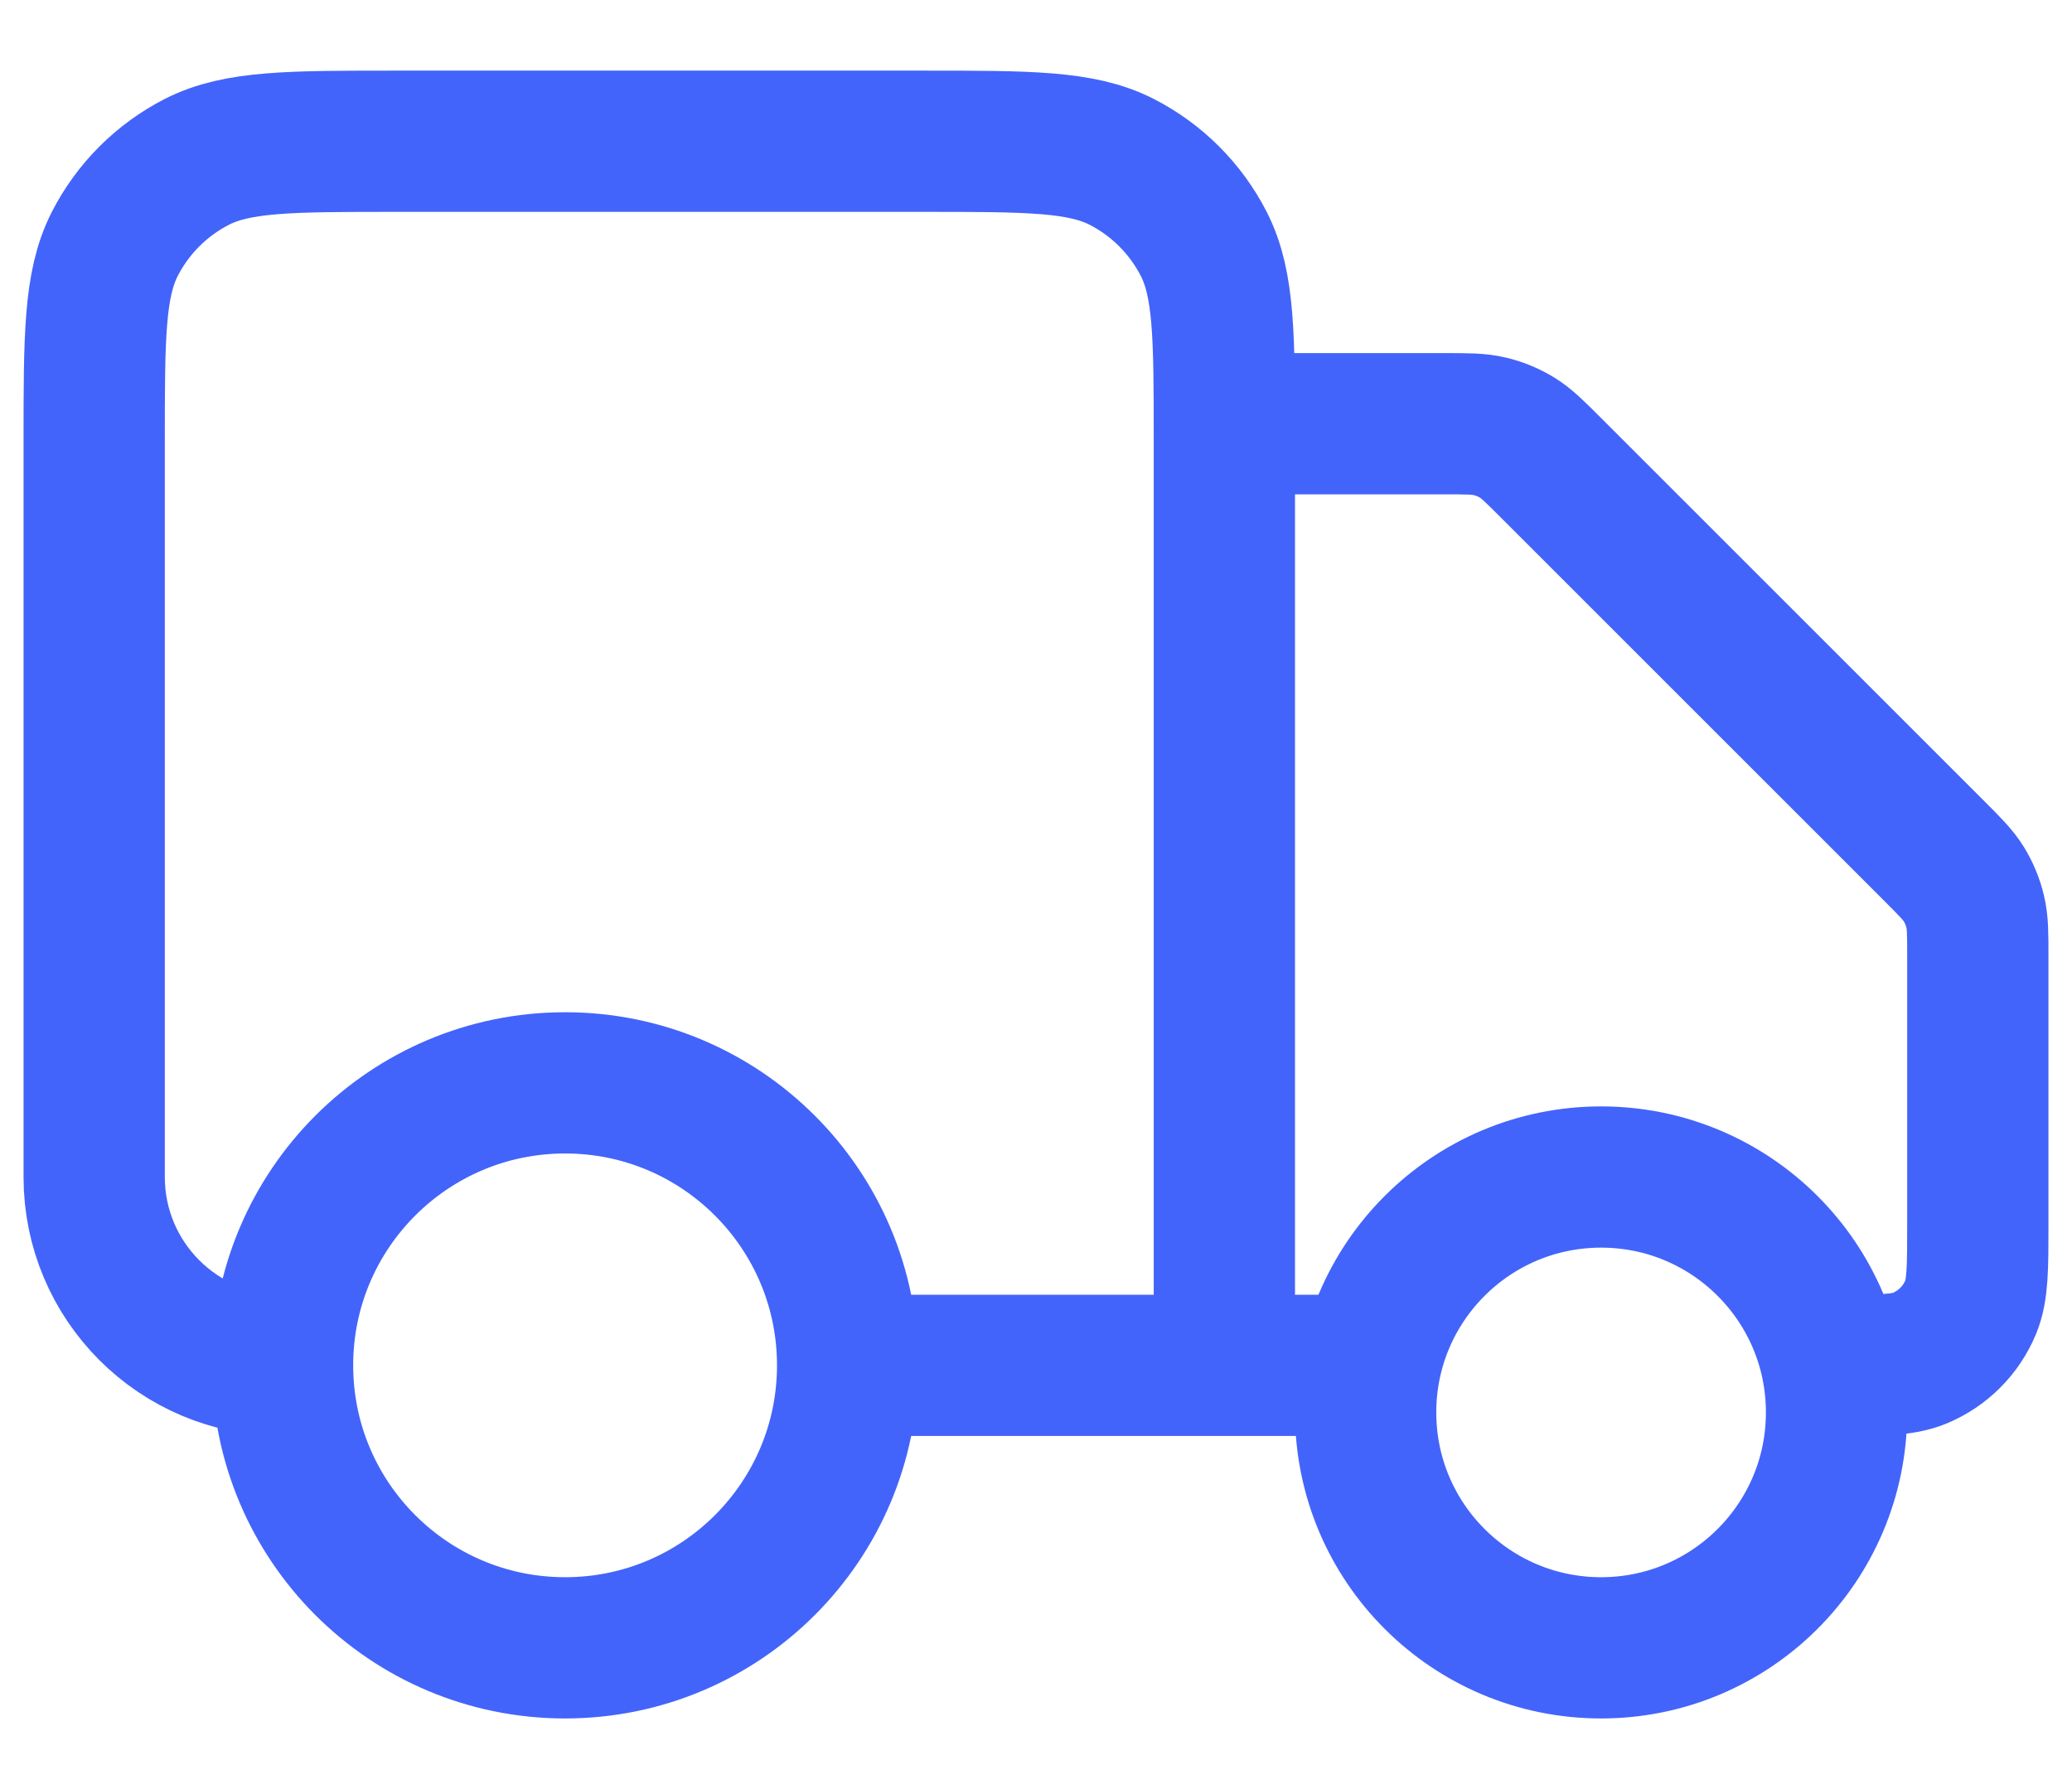 <svg width="22" height="19" viewBox="0 0 22 19" fill="none" xmlns="http://www.w3.org/2000/svg">
<path d="M13 4.5H15.337C15.582 4.5 15.704 4.5 15.819 4.528C15.921 4.552 16.019 4.593 16.108 4.647C16.209 4.709 16.296 4.796 16.469 4.969L20.531 9.031C20.704 9.204 20.791 9.291 20.853 9.392C20.907 9.481 20.948 9.579 20.972 9.681C21 9.796 21 9.918 21 10.163V13C21 13.466 21 13.699 20.924 13.883C20.822 14.128 20.628 14.322 20.383 14.424C20.199 14.5 19.966 14.5 19.5 14.5M14.5 14.5H13M13 14.5V4.7C13 3.58 13 3.02 12.782 2.592C12.59 2.216 12.284 1.91 11.908 1.718C11.48 1.5 10.92 1.5 9.8 1.5H4.2C3.08 1.5 2.52 1.5 2.092 1.718C1.716 1.91 1.41 2.216 1.218 2.592C1 3.02 1 3.58 1 4.7V12.5C1 13.605 1.895 14.5 3 14.5M13 14.5H9M9 14.5C9 16.157 7.657 17.5 6 17.5C4.343 17.5 3 16.157 3 14.5M9 14.5C9 12.843 7.657 11.5 6 11.5C4.343 11.5 3 12.843 3 14.5M19.5 15C19.5 16.381 18.381 17.5 17 17.5C15.619 17.5 14.5 16.381 14.5 15C14.5 13.619 15.619 12.5 17 12.5C18.381 12.5 19.5 13.619 19.5 15Z" stroke="#4364FA" stroke-width="1.5" stroke-linecap="round" stroke-linejoin="round"/>
</svg>
